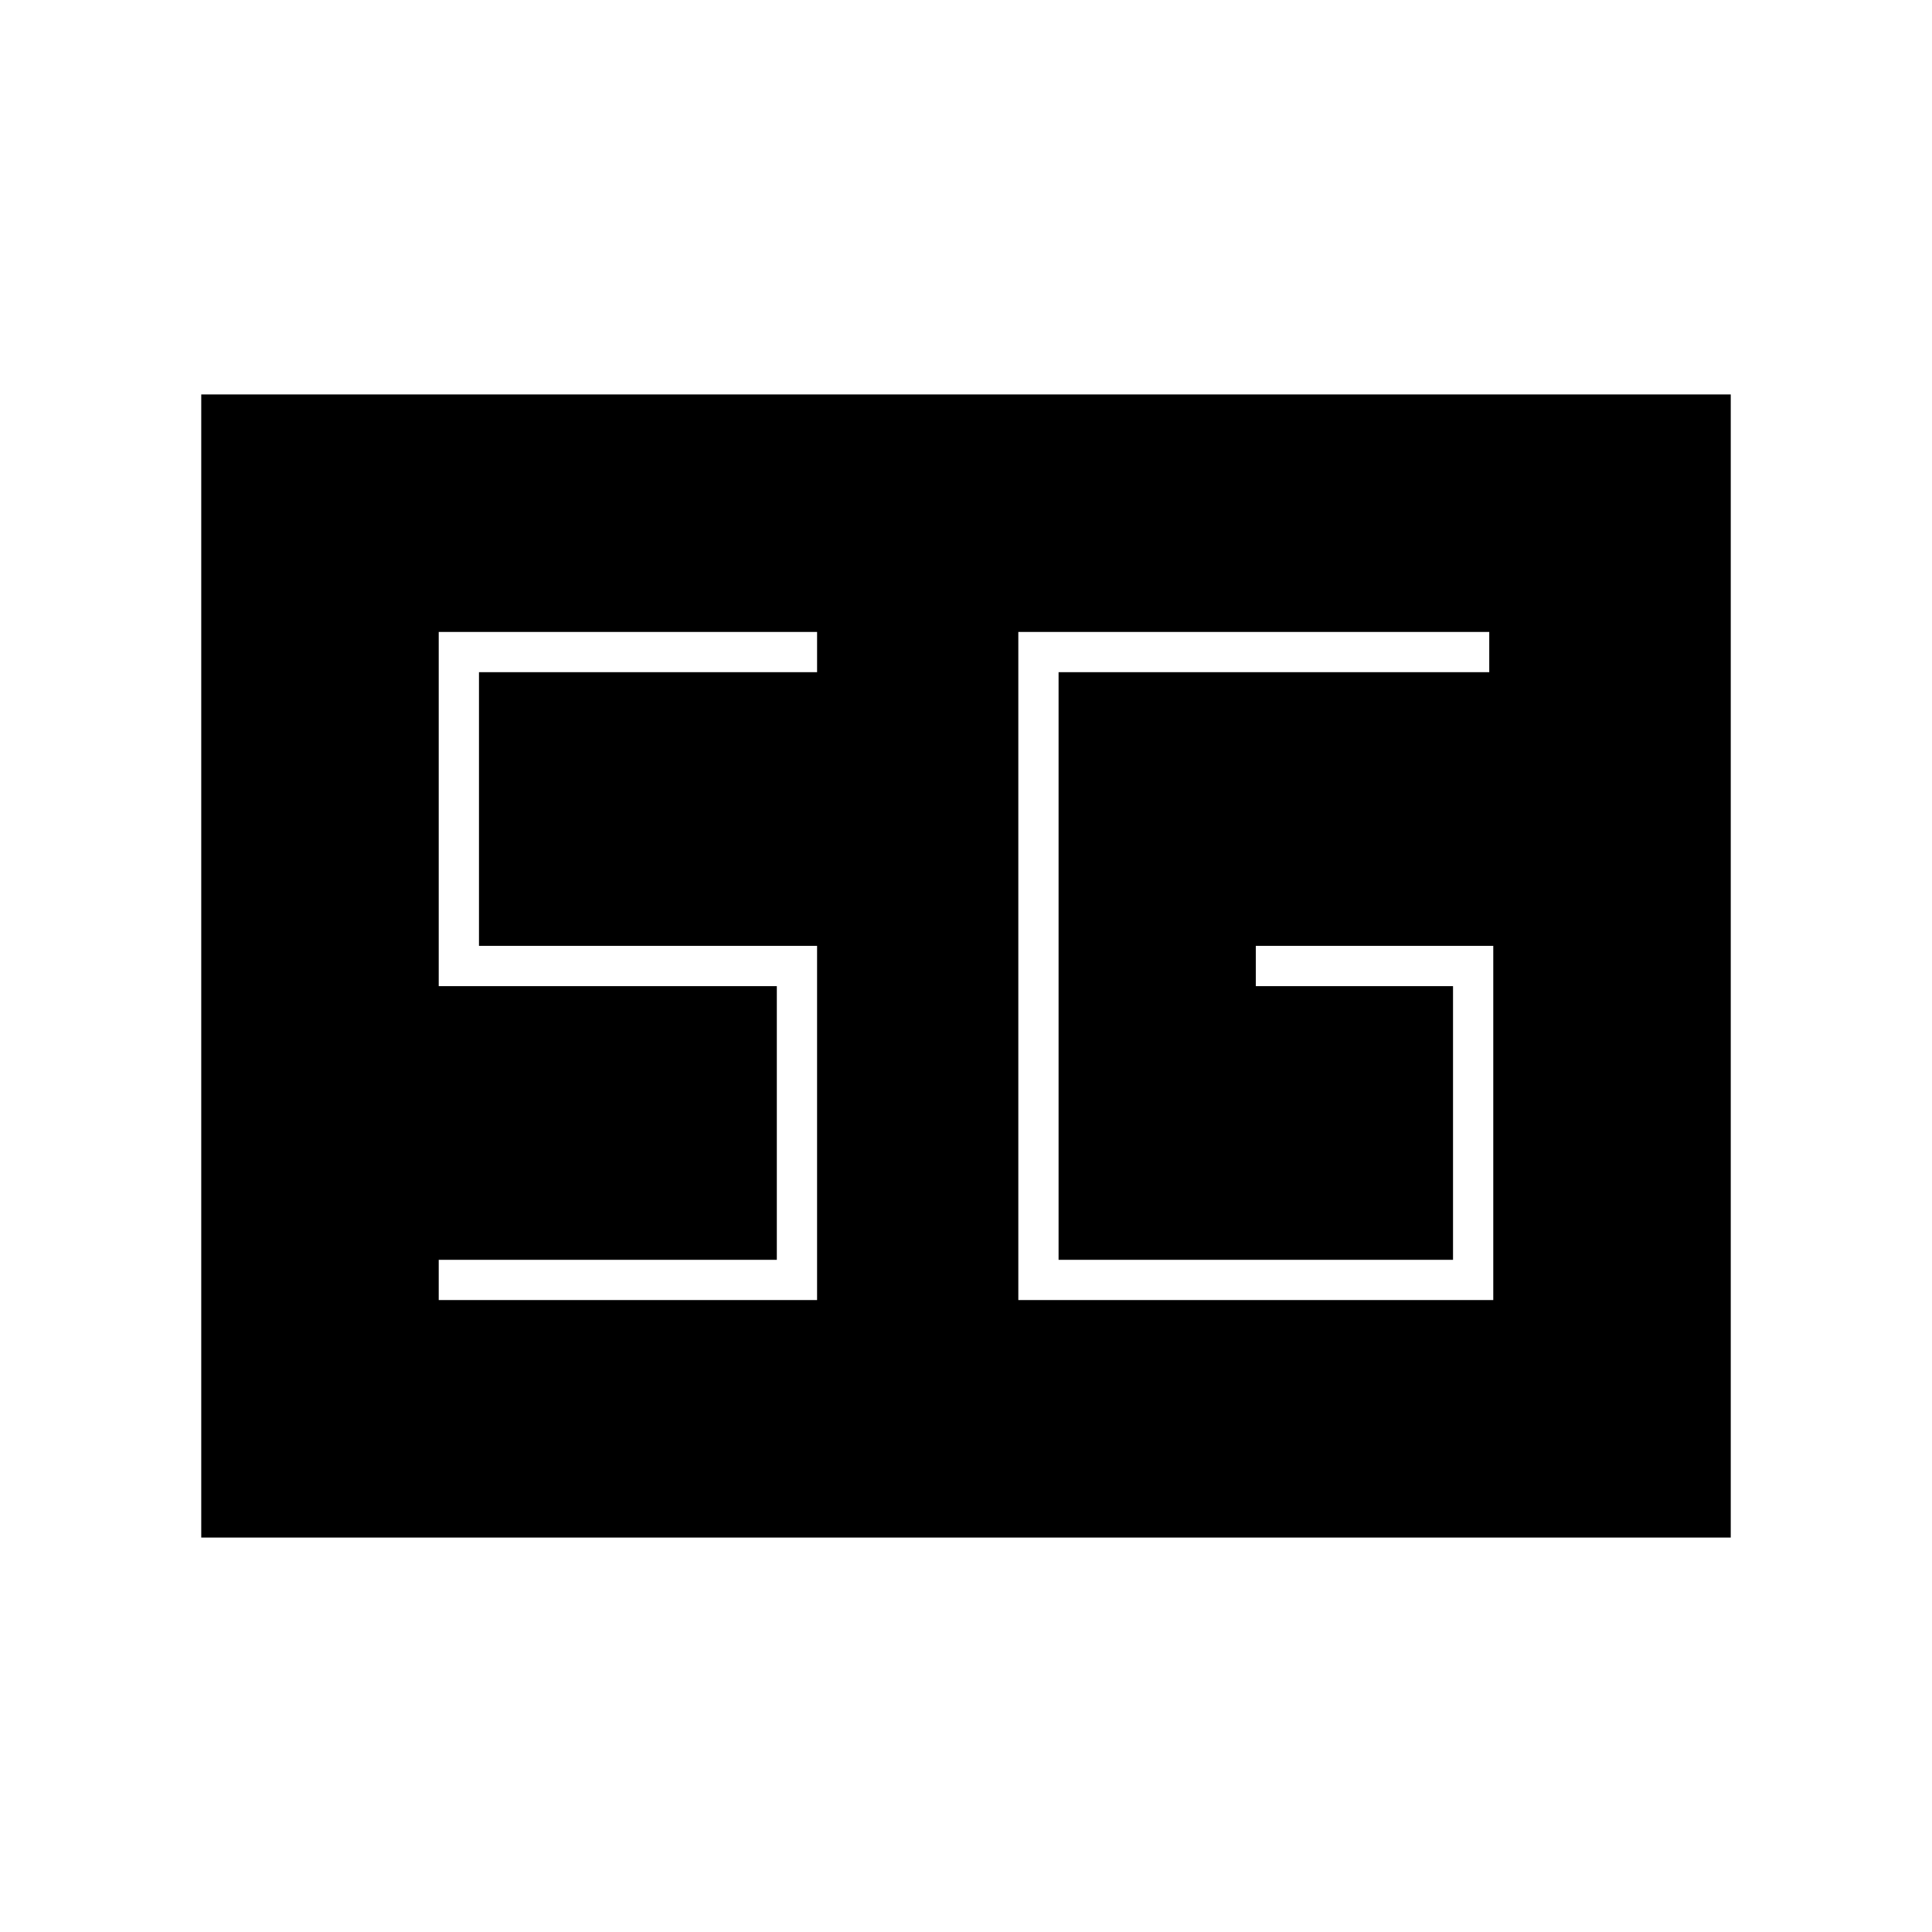 <svg xmlns="http://www.w3.org/2000/svg" height="20" viewBox="0 -960 960 960" width="20"><path d="M100-196v-568h760v568H100Zm642-294H624v20h98v136H526v-292h214v-20H506v332h236v-176ZM218-314h188v-176H238v-136h168v-20H218v176h168v136H218v20Z"/></svg>